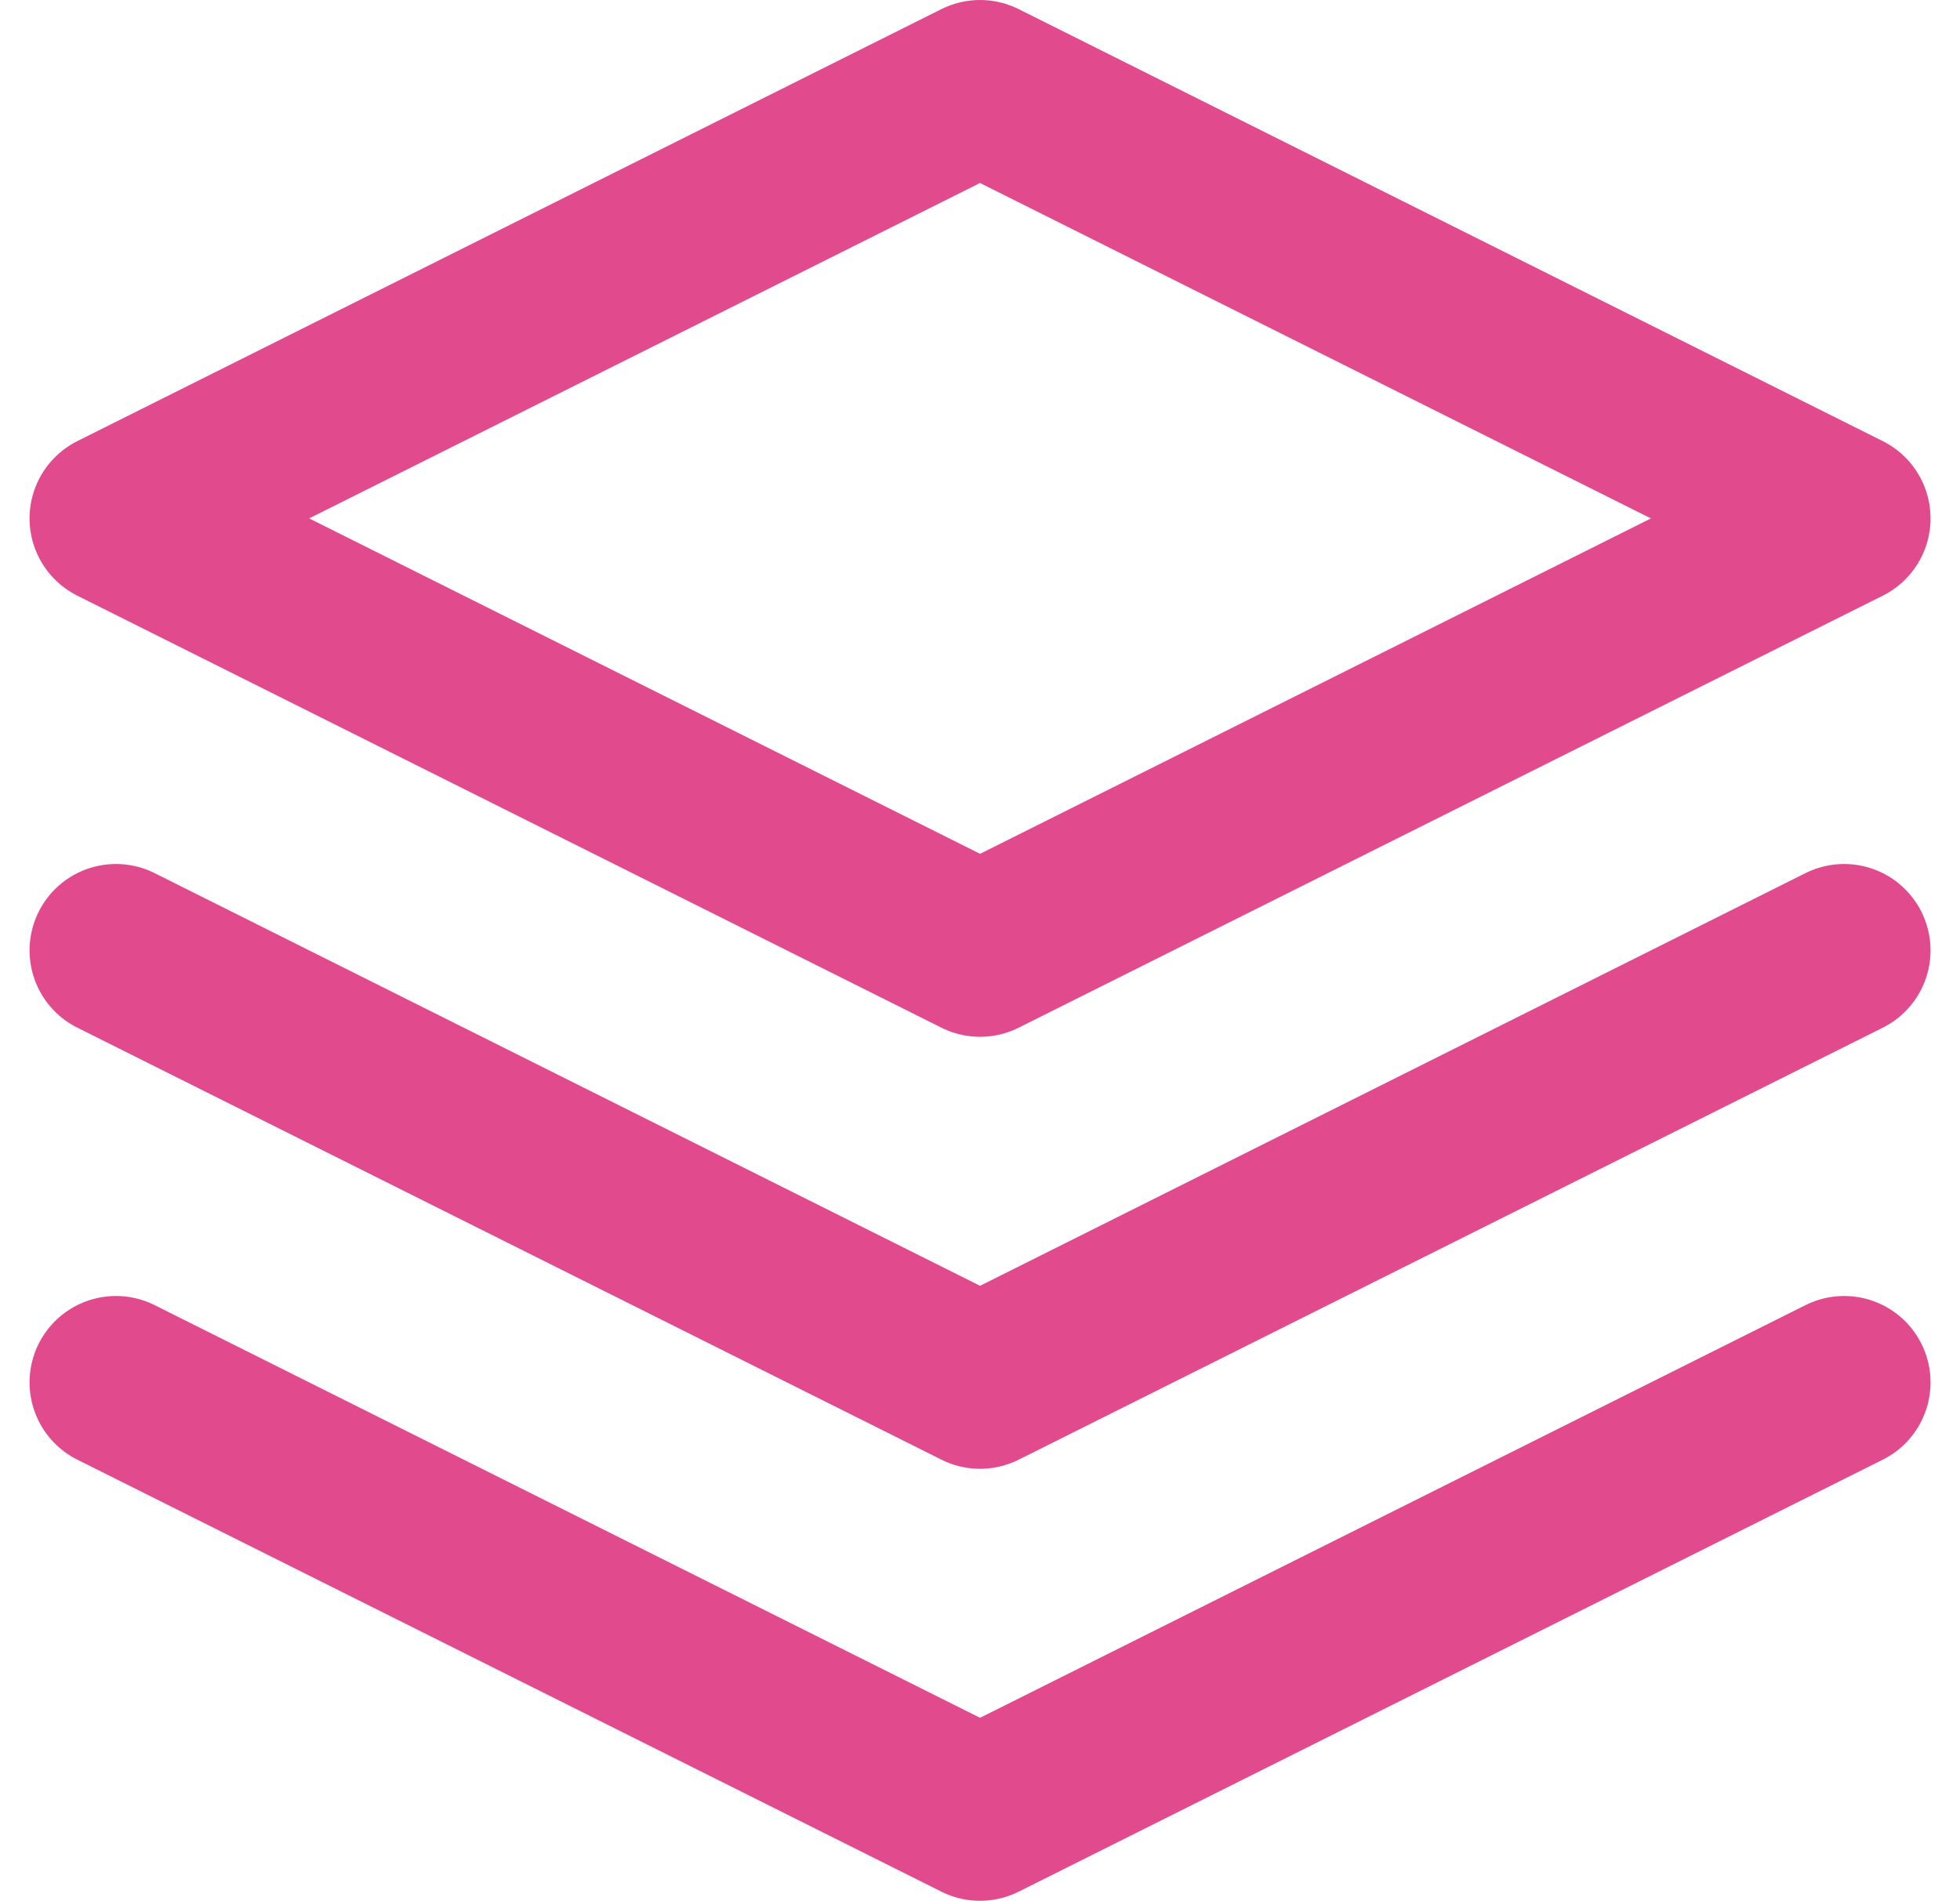<svg xmlns="http://www.w3.org/2000/svg" width="22.683" height="22" viewBox="0 0 22.683 22"><defs><style>.a{fill:none;stroke:#e14b8d;stroke-linecap:round;stroke-linejoin:round;stroke-width:2px;}</style></defs><g transform="translate(-0.658 -1)"><path class="a" d="M12,2,2,7l10,5L22,7Z"/><path class="a" d="M2,17l10,5,10-5"/><path class="a" d="M2,12l10,5,10-5"/></g></svg>
